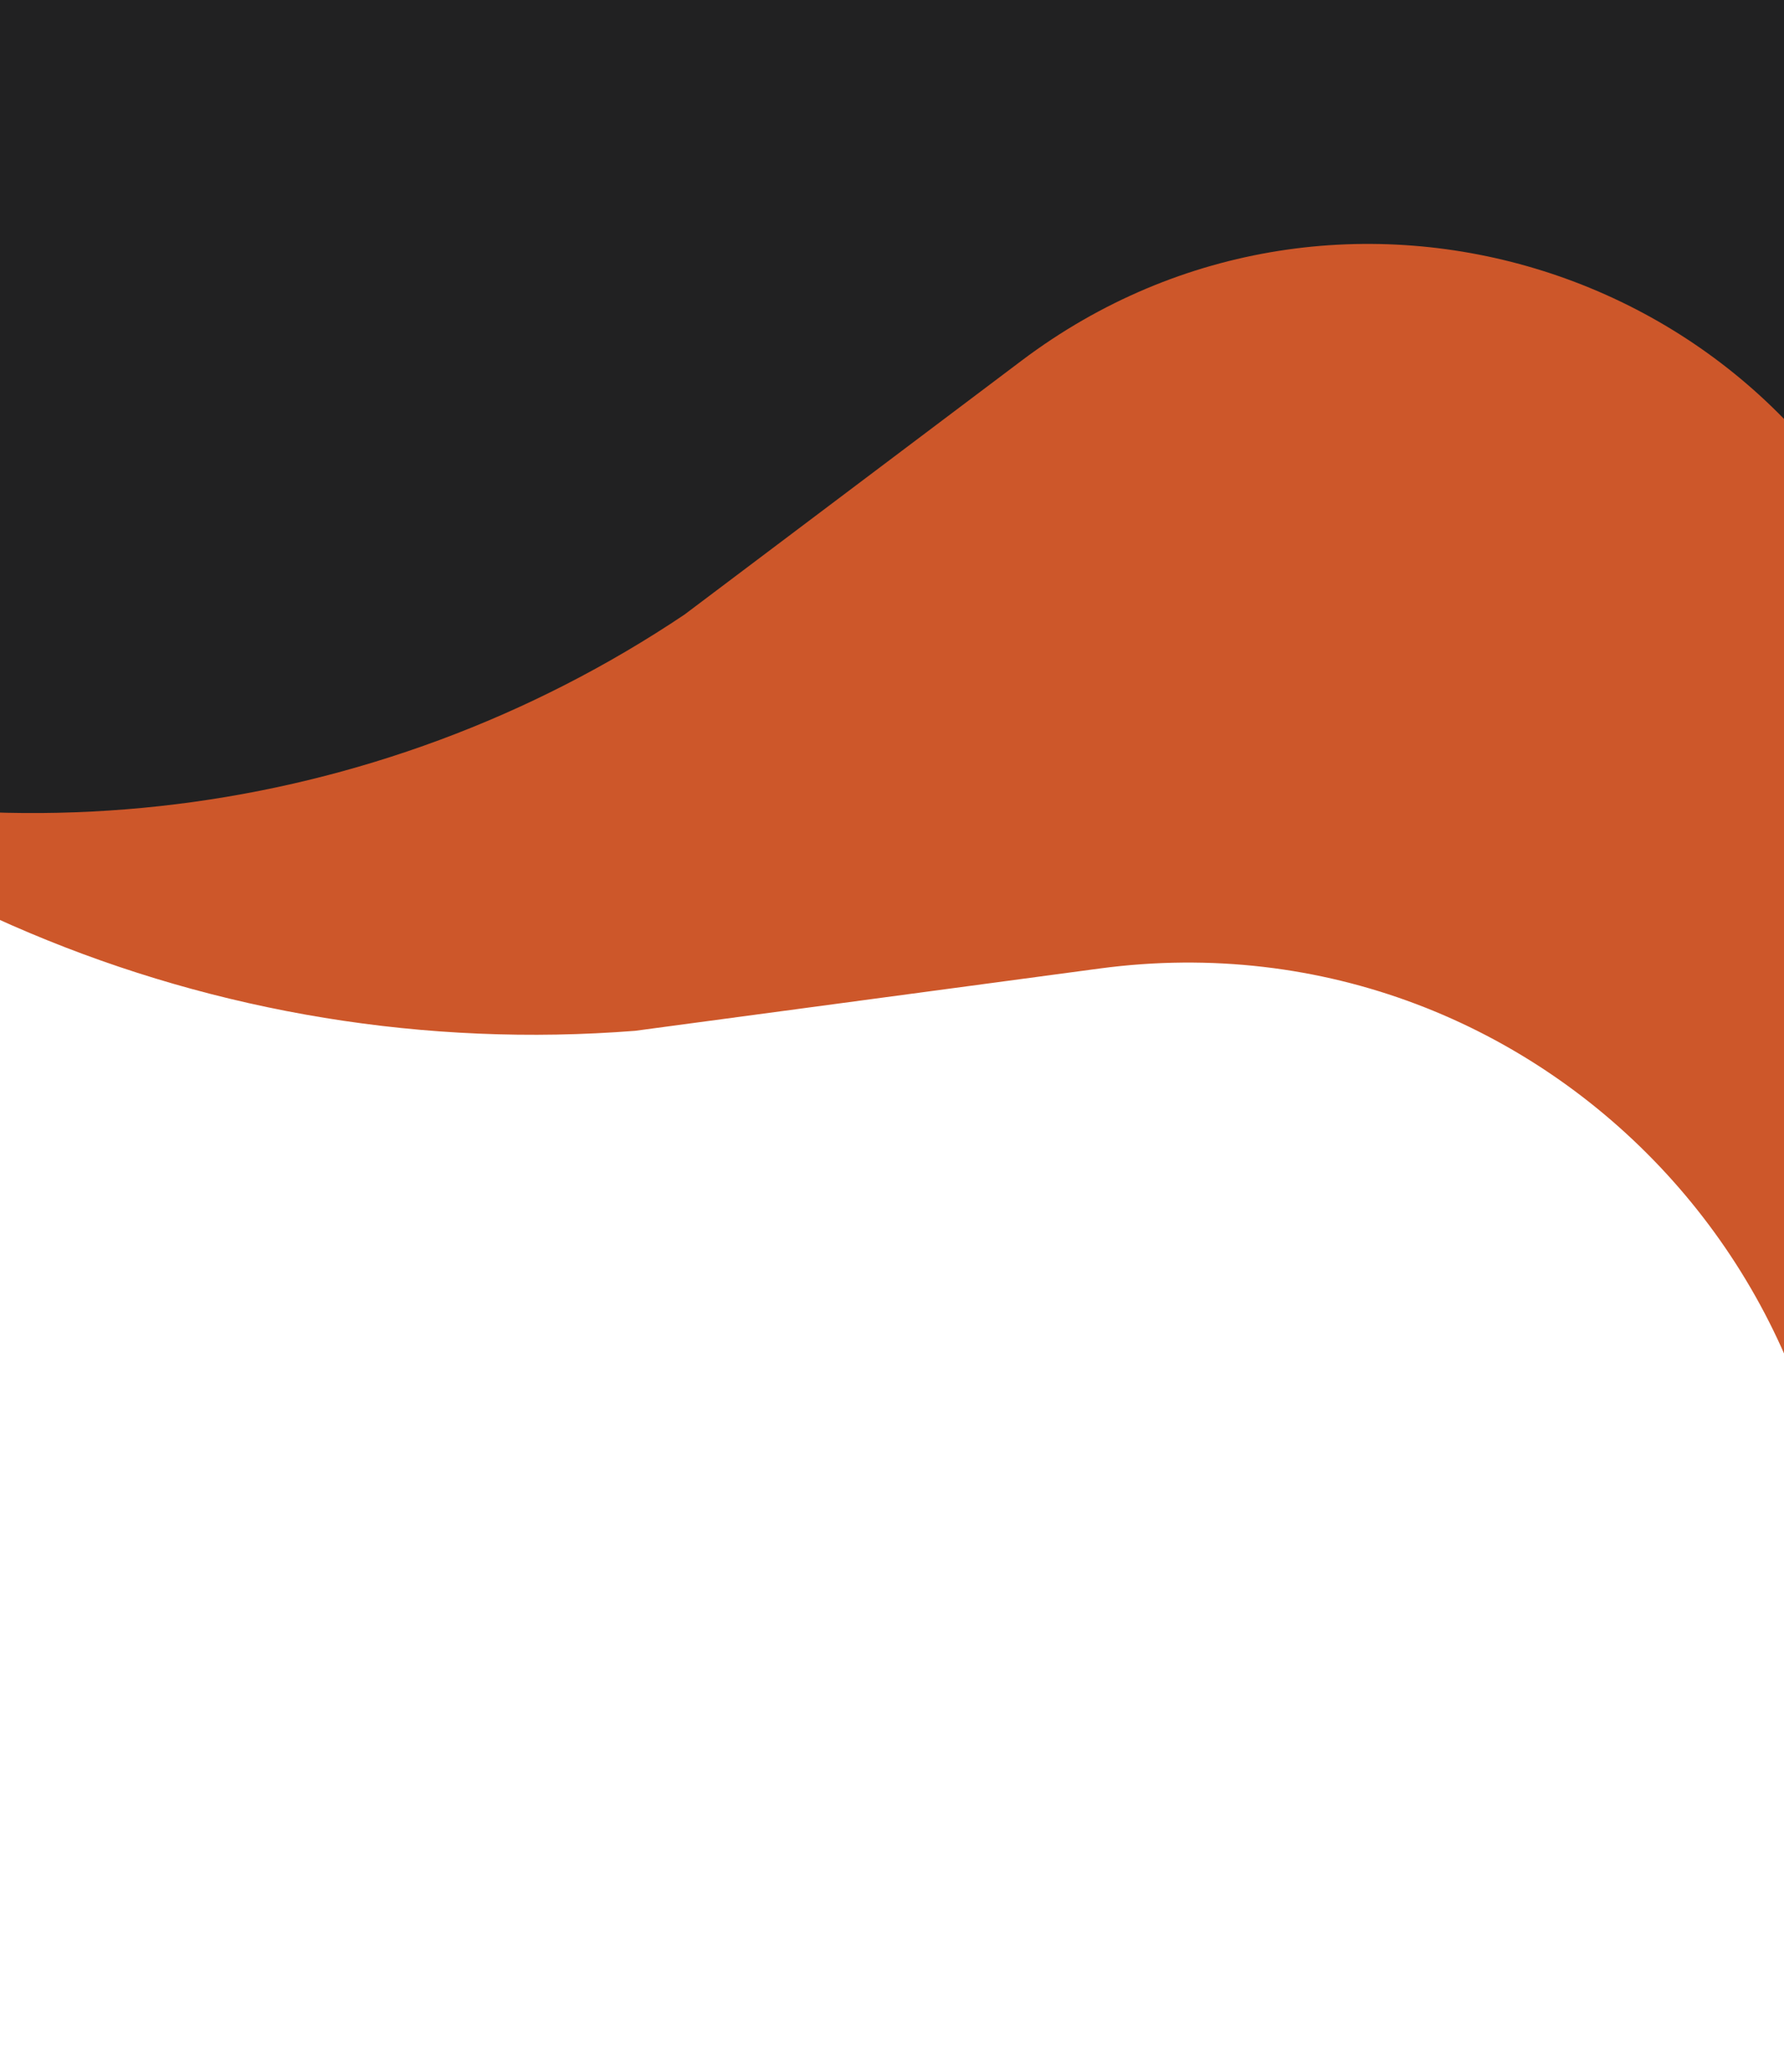 <svg width="428" height="497" viewBox="0 0 428 497" fill="none" xmlns="http://www.w3.org/2000/svg">
<path d="M68.71 -193.938C70.643 -197.286 74.924 -198.433 78.272 -196.5L615.561 113.704C618.909 115.637 620.057 119.918 618.124 123.266L444.494 424.002C442.273 427.849 436.378 425.557 437.338 421.22C460.848 315.047 371.555 217.861 263.775 232.314L152.397 247.25C51.693 255.15 -46.59 213.734 -111.268 136.142L-117.146 129.089C-117.375 128.815 -117.408 128.428 -117.229 128.119L68.71 -193.938Z" fill="#CD572A"/>
<path d="M-95.858 -146.557C-95.858 -150.423 -92.724 -153.557 -88.858 -153.557H460.142C464.008 -153.557 467.142 -150.423 467.142 -146.557V153.512C467.142 157.433 461.633 158.301 460.427 154.569C431.136 63.917 321.237 29.152 245.139 86.467L164.223 147.41C90.148 197.107 -3.136 208.647 -87.089 178.5L-95.348 175.534C-95.654 175.424 -95.858 175.134 -95.858 174.809V-146.557Z" fill="#212122"/>
</svg>

